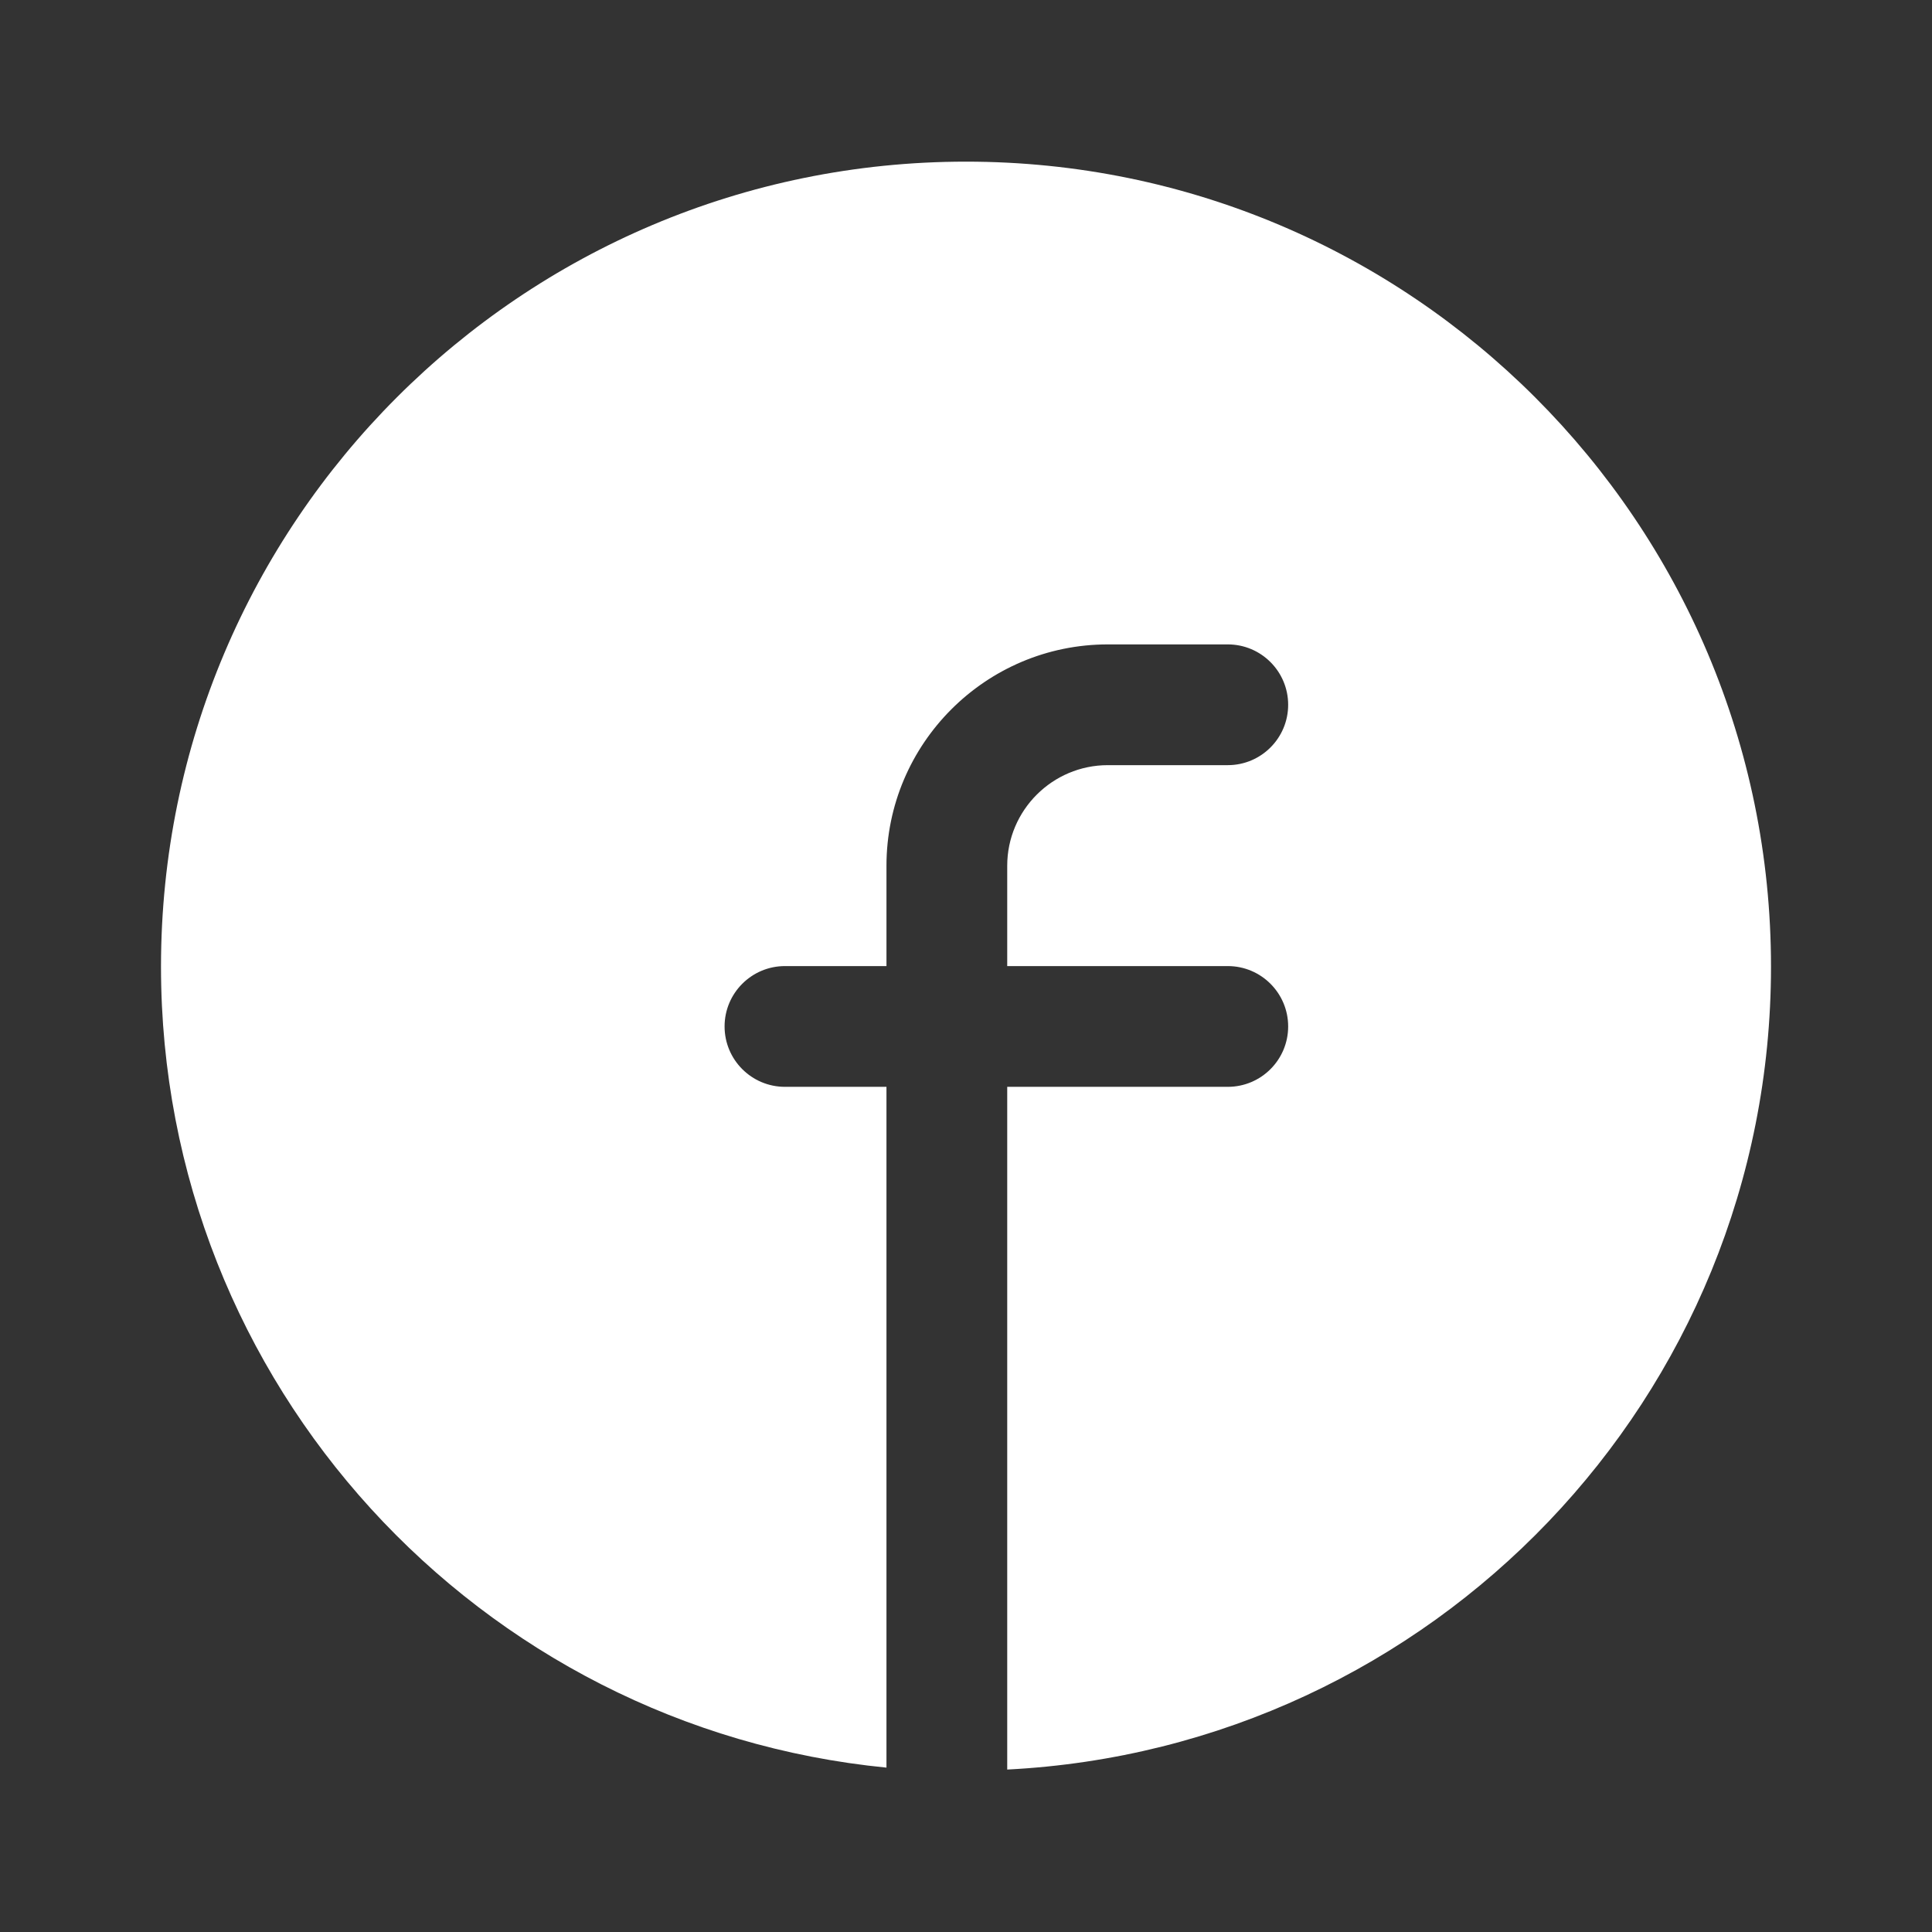 <svg fill="#FFFFFF" xmlns="http://www.w3.org/2000/svg"  viewBox="0 0 24 24" width="24px" height="24px"><rect x="0" y="0" width="24" height="24" fill="#333333" stroke="none"/><path d="M12,2.008c-5.523,0-10,4.477-10,10c0,5.189,3.953,9.454,9.012,9.95v-8.457H9.751c-0.414,0-0.75-0.336-0.75-0.75	s0.336-0.75,0.75-0.75h1.261v-1.246c0-1.516,1.233-2.75,2.75-2.75h1.49c0.414,0,0.75,0.336,0.75,0.75s-0.336,0.75-0.75,0.75h-1.49	c-0.689,0-1.25,0.561-1.25,1.25v1.246h2.74c0.414,0,0.75,0.336,0.75,0.75s-0.336,0.75-0.75,0.75h-2.74v8.481	C17.795,21.714,22,17.358,22,12.008C22,6.486,17.523,2.008,12,2.008z"/></svg>